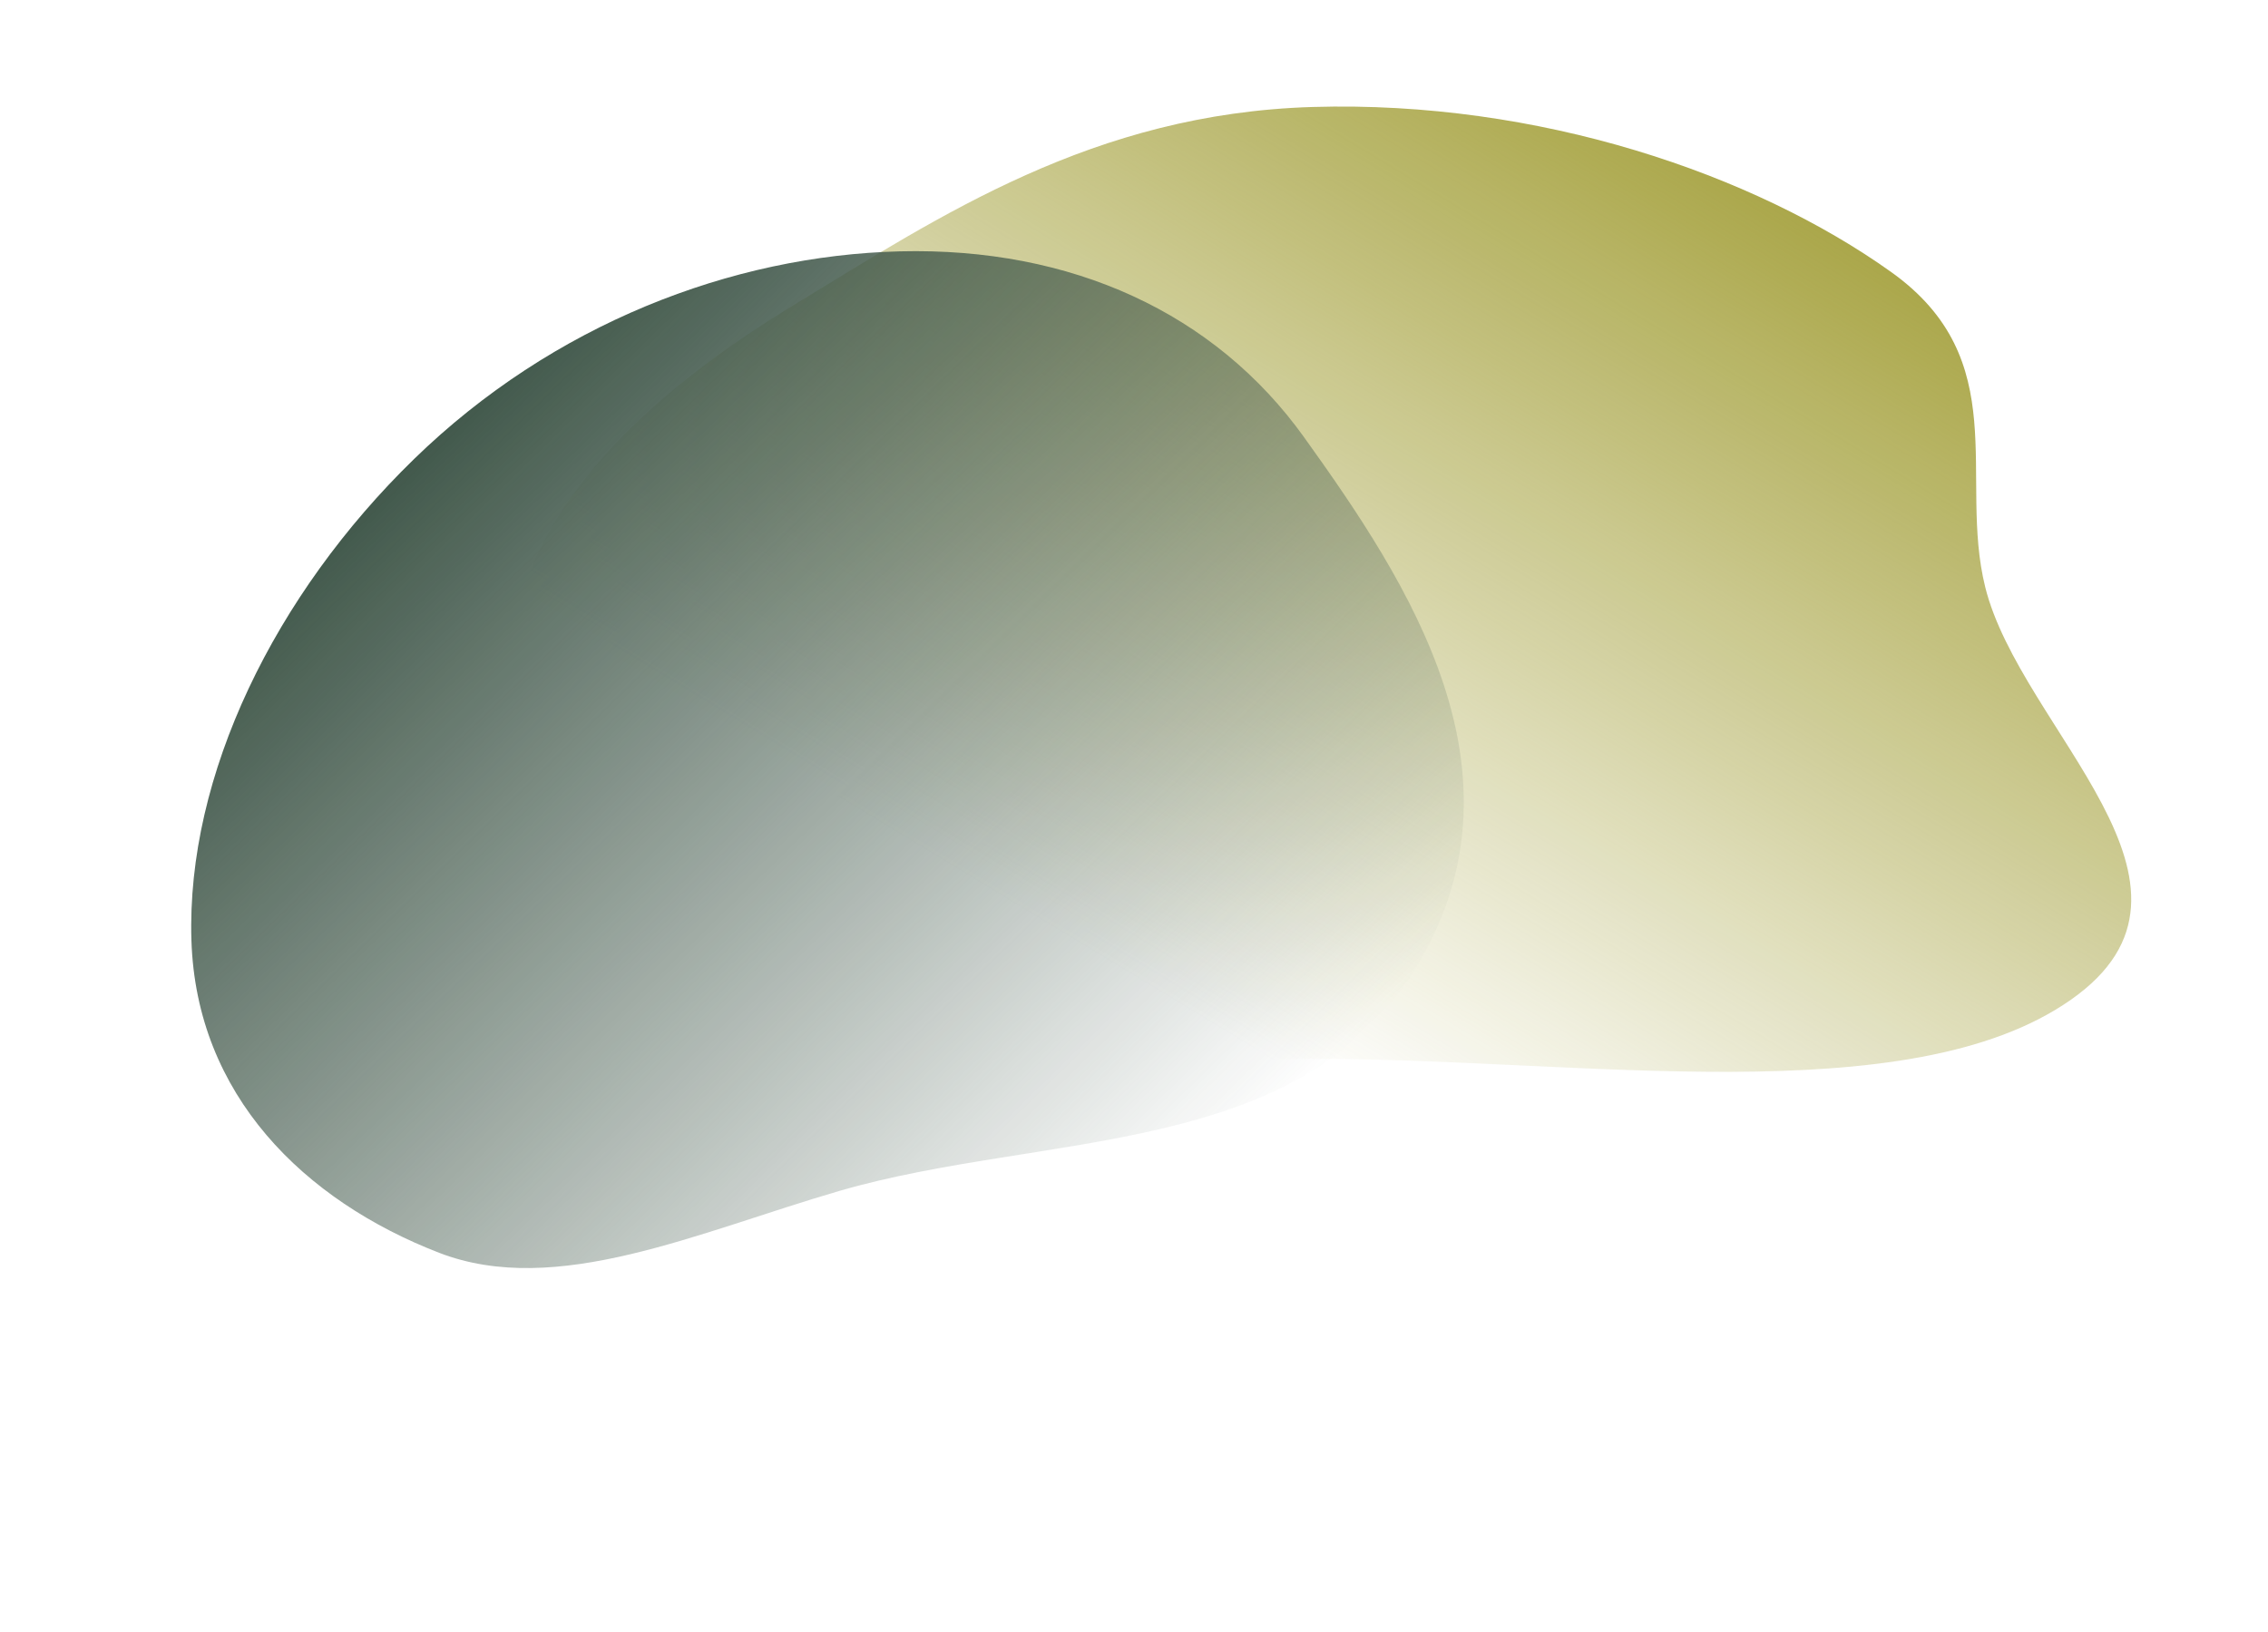 <svg width="1426" height="1026" viewBox="0 0 1426 1026" fill="none" xmlns="http://www.w3.org/2000/svg">
<path fill-rule="evenodd" clip-rule="evenodd" d="M825.228 67.27C967.341 63.019 1102.72 109.433 1189.04 171.019C1266.5 226.285 1231.14 300.126 1248.17 369.016C1270.35 458.721 1404.07 557.043 1302.14 628.566C1199.82 700.363 992.178 665.361 825.228 665.793C656.931 666.228 456.986 698.81 343.765 631.042C231.476 563.833 297.812 458.213 329.393 369.016C353.49 300.953 414.43 243.32 499.331 191.653C591.278 135.697 687.503 71.391 825.228 67.27Z" fill="url(#paint0_linear_622_7)"/>
<g filter="url(#filter0_b_622_7)">
<path fill-rule="evenodd" clip-rule="evenodd" d="M260.346 288.617C347.587 203.755 460.086 160.661 565.755 158.041C673.862 155.361 763.917 196.87 819.81 274.746C885.72 366.58 965.136 486.878 889.687 609.384C816.083 728.893 655.779 711.599 527.854 748.789C439.129 774.583 349.86 816.22 276.18 787.743C191.253 754.919 123.448 688.644 120.36 591.296C117.068 487.531 172.855 373.723 260.346 288.617Z" fill="url(#paint1_linear_622_7)"/>
</g>
<g filter="url(#filter1_b_622_7)">
<rect width="1426" height="864" fill="white" fill-opacity="0.05"/>
</g>
<defs>
<filter id="filter0_b_622_7" x="116.221" y="153.919" width="808.141" height="647.4" filterUnits="userSpaceOnUse" color-interpolation-filters="sRGB">
<feFlood flood-opacity="0" result="BackgroundImageFix"/>
<feGaussianBlur in="BackgroundImageFix" stdDeviation="2"/>
<feComposite in2="SourceAlpha" operator="in" result="effect1_backgroundBlur_622_7"/>
<feBlend mode="normal" in="SourceGraphic" in2="effect1_backgroundBlur_622_7" result="shape"/>
</filter>
<filter id="filter1_b_622_7" x="-100" y="-100" width="1626" height="1064" filterUnits="userSpaceOnUse" color-interpolation-filters="sRGB">
<feFlood flood-opacity="0" result="BackgroundImageFix"/>
<feGaussianBlur in="BackgroundImageFix" stdDeviation="50"/>
<feComposite in2="SourceAlpha" operator="in" result="effect1_backgroundBlur_622_7"/>
<feBlend mode="normal" in="SourceGraphic" in2="effect1_backgroundBlur_622_7" result="shape"/>
</filter>
<linearGradient id="paint0_linear_622_7" x1="1624.29" y1="370.5" x2="1271.46" y2="953.141" gradientUnits="userSpaceOnUse">
<stop stop-color="#9F9B31"/>
<stop offset="1" stop-color="#9F9B31" stop-opacity="0"/>
</linearGradient>
<linearGradient id="paint1_linear_622_7" x1="277.982" y1="271.398" x2="749.509" y2="754.364" gradientUnits="userSpaceOnUse">
<stop stop-color="#395143"/>
<stop offset="1" stop-color="#395143" stop-opacity="0"/>
</linearGradient>
</defs>
</svg>
